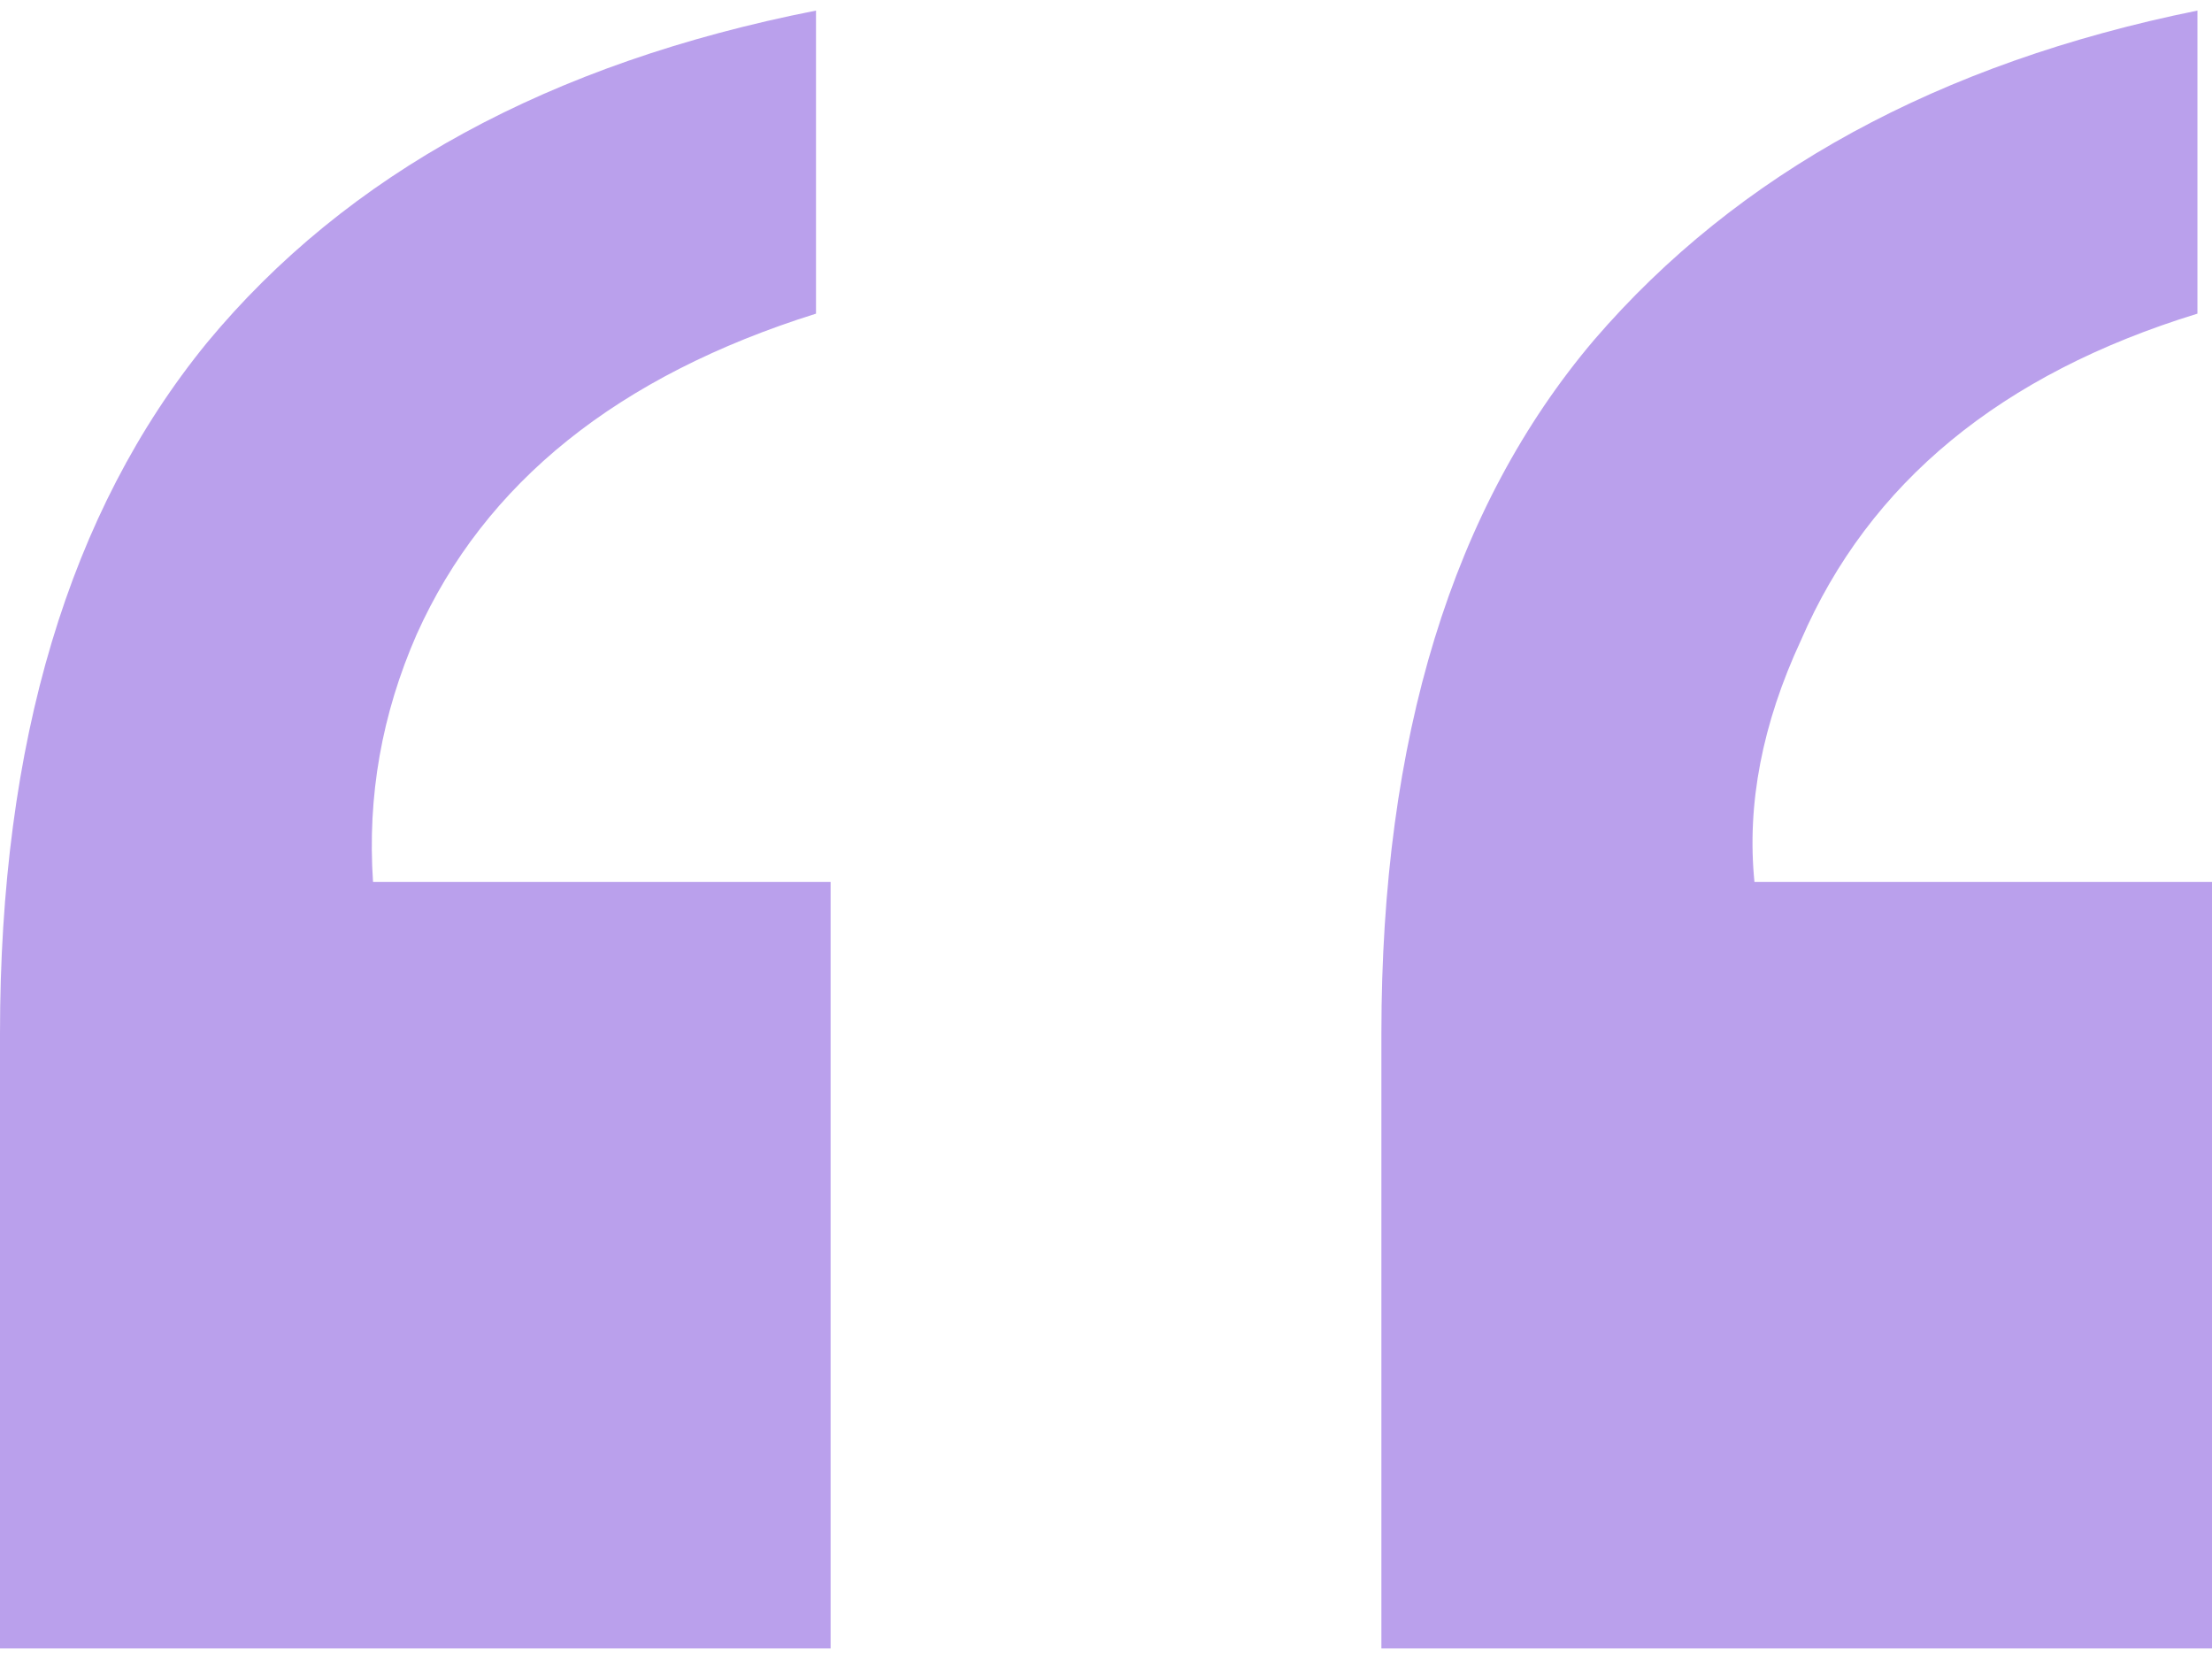 <svg width="72" height="54" viewBox="0 0 72 54" fill="none" xmlns="http://www.w3.org/2000/svg">
<path d="M44.964 33.64C44.964 24.027 47.273 16.502 51.889 11.063C56.569 5.624 63.115 2.051 71.526 0.344V10.209C65.138 12.17 60.838 15.711 58.624 20.834C57.36 23.553 56.854 26.178 57.107 28.707H72V53.656H44.964V33.64ZM0 33.64C0 24.154 2.245 16.66 6.735 11.158C11.289 5.656 17.897 2.051 26.561 0.344V10.209C20.111 12.233 15.779 15.711 13.565 20.644C12.427 23.237 11.953 25.925 12.142 28.707H27.036V53.656H0V33.64Z" fill="#7743DB" fill-opacity="0.5"/>
</svg>
